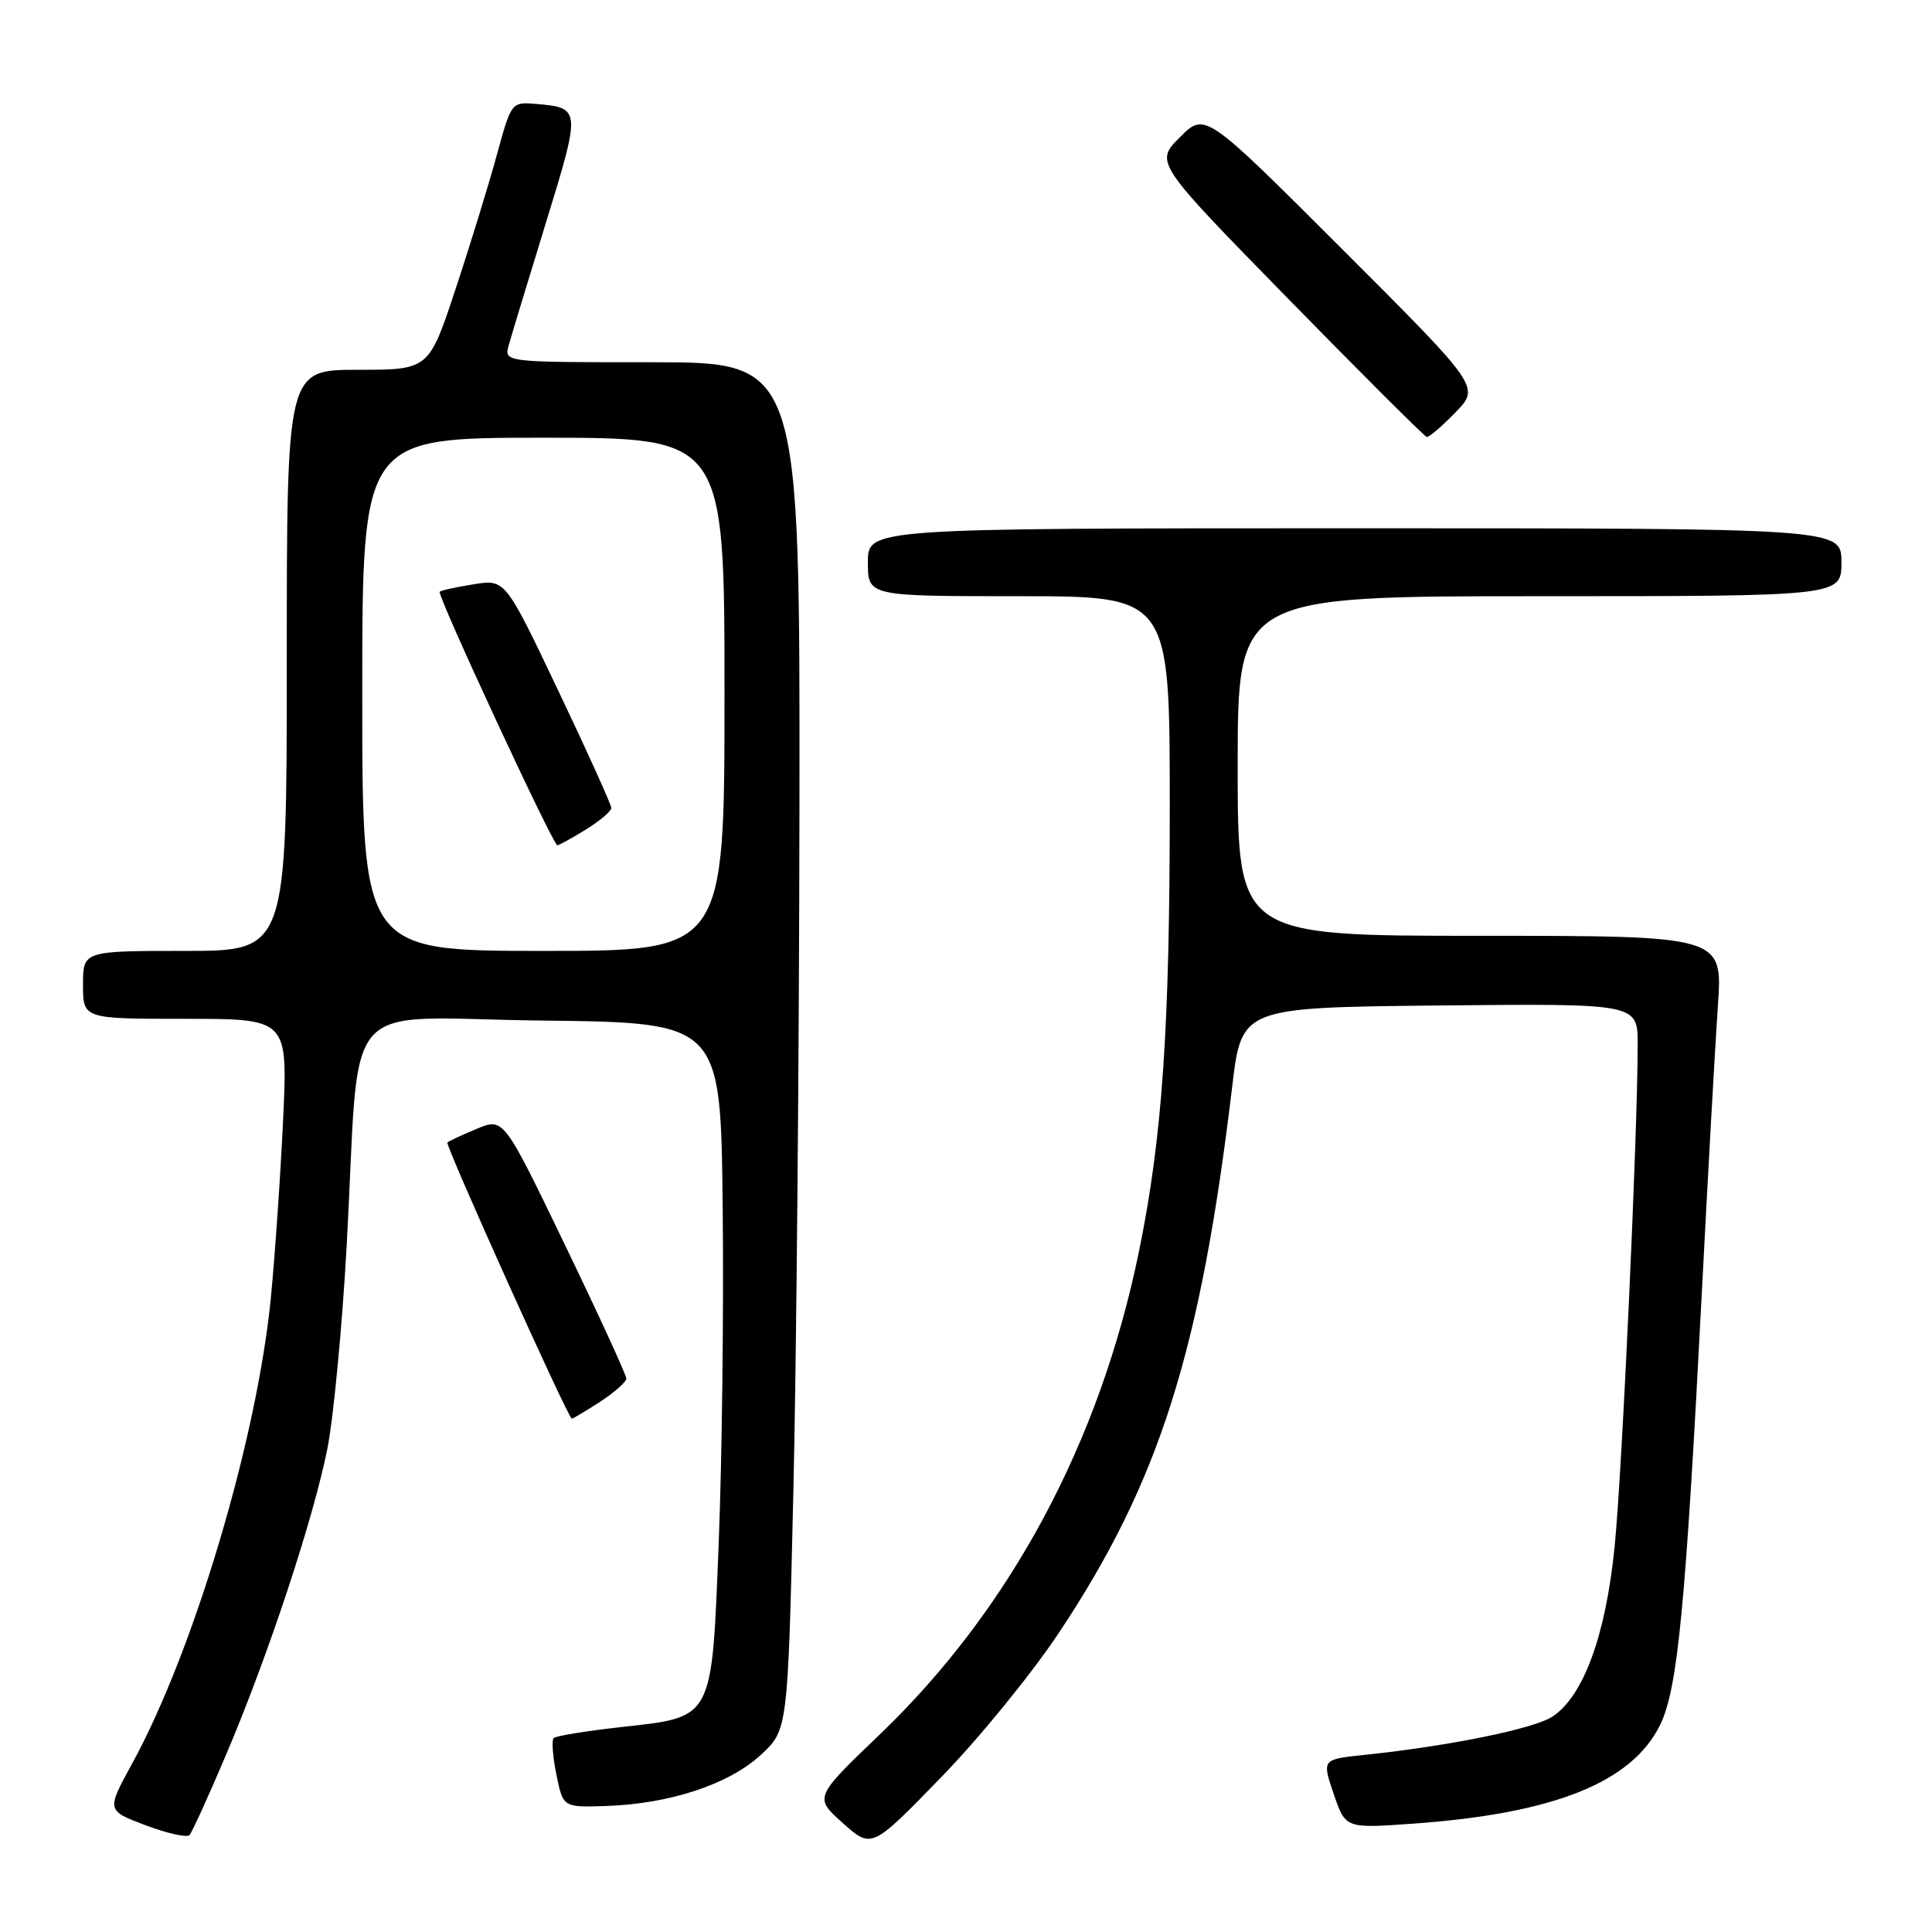 <?xml version="1.0" encoding="UTF-8" standalone="no"?>
<!DOCTYPE svg PUBLIC "-//W3C//DTD SVG 1.1//EN" "http://www.w3.org/Graphics/SVG/1.1/DTD/svg11.dtd" >
<svg xmlns="http://www.w3.org/2000/svg" xmlns:xlink="http://www.w3.org/1999/xlink" version="1.1" viewBox="0 0 256 256">
 <g >
 <path fill="currentColor"
d=" M 140.30 216.37 C 153.61 196.36 159.06 179.20 163.27 144.00 C 164.52 133.50 164.52 133.50 190.76 133.23 C 217.00 132.97 217.00 132.97 217.00 138.37 C 217.00 150.13 214.94 195.10 213.94 205.00 C 212.76 216.73 209.81 224.77 205.69 227.47 C 203.24 229.07 192.03 231.36 180.83 232.53 C 175.16 233.12 175.16 233.12 176.72 237.70 C 178.28 242.28 178.28 242.28 187.15 241.65 C 205.93 240.32 216.29 236.17 220.00 228.50 C 222.31 223.73 223.35 212.87 225.49 171.50 C 226.31 155.55 227.28 138.34 227.63 133.25 C 228.27 124.00 228.27 124.00 196.14 124.00 C 164.00 124.00 164.00 124.00 164.00 101.50 C 164.00 79.00 164.00 79.00 204.00 79.00 C 244.00 79.00 244.00 79.00 244.00 74.50 C 244.00 70.00 244.00 70.00 179.50 70.00 C 115.00 70.00 115.00 70.00 115.00 74.50 C 115.00 79.00 115.00 79.00 135.00 79.00 C 155.00 79.00 155.00 79.00 155.00 106.83 C 155.00 136.33 154.01 150.72 150.93 165.77 C 145.75 191.11 133.89 213.23 116.56 229.84 C 107.87 238.17 107.87 238.17 111.68 241.57 C 115.50 244.97 115.50 244.97 124.61 235.60 C 129.63 230.46 136.69 221.80 140.30 216.37 Z  M 29.96 232.50 C 35.53 219.40 41.49 201.38 43.37 192.00 C 44.19 187.88 45.35 175.72 45.94 165.00 C 47.79 131.14 44.50 134.92 71.82 135.23 C 95.50 135.50 95.50 135.50 95.76 160.00 C 95.91 173.47 95.67 193.39 95.24 204.25 C 94.29 228.13 94.64 227.47 82.19 228.86 C 77.62 229.37 73.64 230.02 73.36 230.31 C 73.08 230.59 73.24 232.77 73.73 235.16 C 74.61 239.50 74.61 239.50 80.38 239.30 C 88.76 239.01 96.55 236.44 100.76 232.58 C 104.39 229.25 104.39 229.25 105.12 197.88 C 105.53 180.62 105.89 139.84 105.93 107.25 C 106.00 48.00 106.00 48.00 86.39 48.00 C 66.78 48.00 66.78 48.00 67.41 45.75 C 67.75 44.51 69.97 37.20 72.34 29.50 C 76.99 14.41 76.98 14.27 71.00 13.77 C 67.78 13.50 67.74 13.55 65.84 20.50 C 64.79 24.35 62.34 32.34 60.38 38.25 C 56.83 49.00 56.83 49.00 47.42 49.00 C 38.00 49.00 38.00 49.00 38.00 87.50 C 38.00 126.00 38.00 126.00 24.50 126.00 C 11.00 126.00 11.00 126.00 11.00 130.50 C 11.00 135.00 11.00 135.00 24.57 135.00 C 38.13 135.00 38.13 135.00 37.52 148.25 C 37.18 155.54 36.45 166.21 35.89 171.96 C 34.07 190.62 25.69 218.76 17.50 233.70 C 14.10 239.90 14.10 239.90 19.30 241.86 C 22.16 242.94 24.77 243.52 25.11 243.16 C 25.44 242.80 27.63 238.00 29.96 232.50 Z  M 79.50 185.75 C 81.41 184.51 82.98 183.12 82.99 182.66 C 82.99 182.20 79.34 174.24 74.86 164.96 C 66.73 148.09 66.73 148.09 63.16 149.58 C 61.21 150.39 59.46 151.21 59.28 151.39 C 58.96 151.71 75.27 187.92 75.76 187.97 C 75.91 187.99 77.59 186.99 79.50 185.75 Z  M 192.86 54.64 C 196.12 51.28 196.12 51.28 177.90 33.07 C 159.68 14.85 159.68 14.85 156.35 18.18 C 153.01 21.52 153.01 21.52 170.76 39.66 C 180.52 49.63 188.75 57.84 189.05 57.90 C 189.36 57.95 191.07 56.49 192.86 54.64 Z  M 48.00 92.00 C 48.00 58.00 48.00 58.00 72.00 58.00 C 96.00 58.00 96.00 58.00 96.00 92.00 C 96.00 126.00 96.00 126.00 72.00 126.00 C 48.00 126.00 48.00 126.00 48.00 92.00 Z  M 77.63 109.92 C 79.48 108.77 81.00 107.49 81.00 107.06 C 81.00 106.63 77.84 99.63 73.97 91.51 C 66.95 76.75 66.95 76.75 62.76 77.42 C 60.46 77.79 58.43 78.23 58.26 78.41 C 57.87 78.80 73.28 112.00 73.85 112.00 C 74.08 112.00 75.78 111.06 77.63 109.92 Z "/>
</g>
</svg>